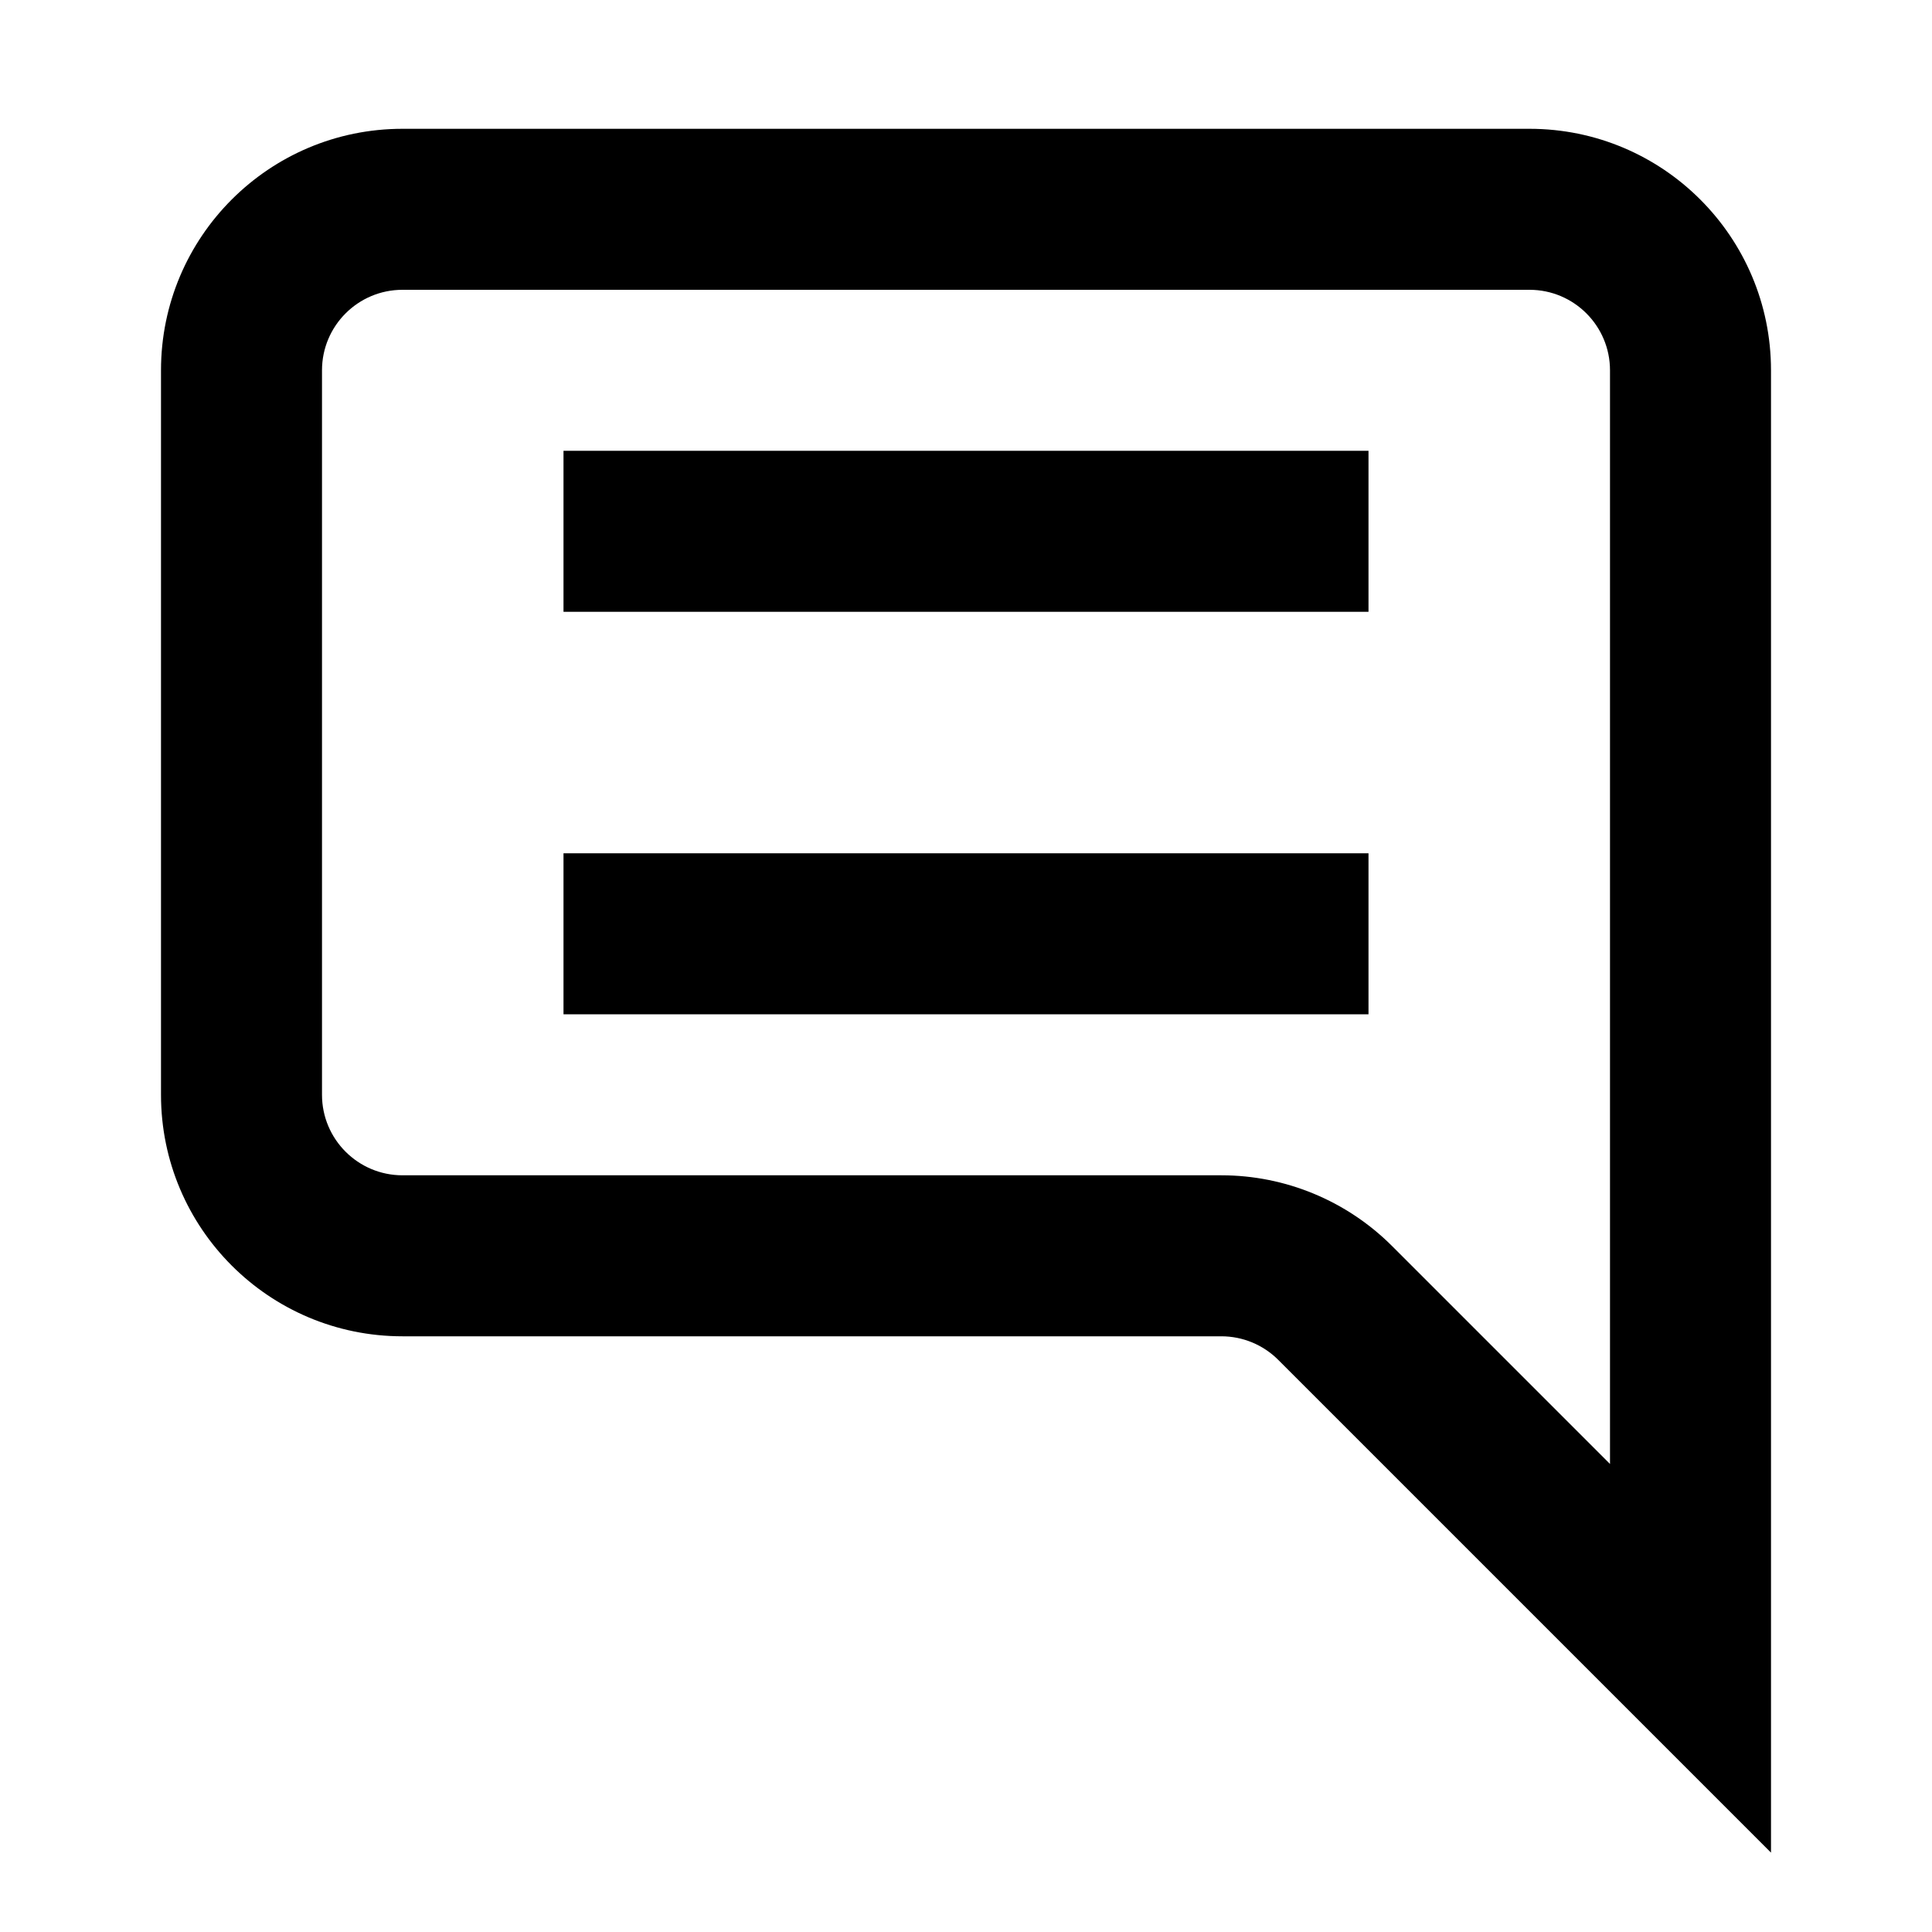 <svg width="24" height="24" viewBox="0 0 24 24" fill="none" xmlns="http://www.w3.org/2000/svg">
<rect width="24" height="24" fill="white"/>
<path d="M7 7.6H17V5.6H7V7.6Z" fill="black"/>
<path d="M7 12.6H17V10.6H7V12.6Z" fill="black"/>
<path fill-rule="evenodd" clip-rule="evenodd" d="M5 1.6C3.343 1.6 2 2.943 2 4.6V13.6C2 15.257 3.343 16.6 5 16.6H15.172C15.437 16.6 15.691 16.705 15.879 16.893L22 23.014V4.6C22 2.943 20.657 1.6 19 1.6H5ZM4 4.6C4 4.048 4.448 3.6 5 3.6H19C19.552 3.6 20 4.048 20 4.6V18.186L17.293 15.479C16.73 14.916 15.967 14.6 15.172 14.6H5C4.448 14.6 4 14.152 4 13.6V4.6Z" fill="black"/>
</svg>
